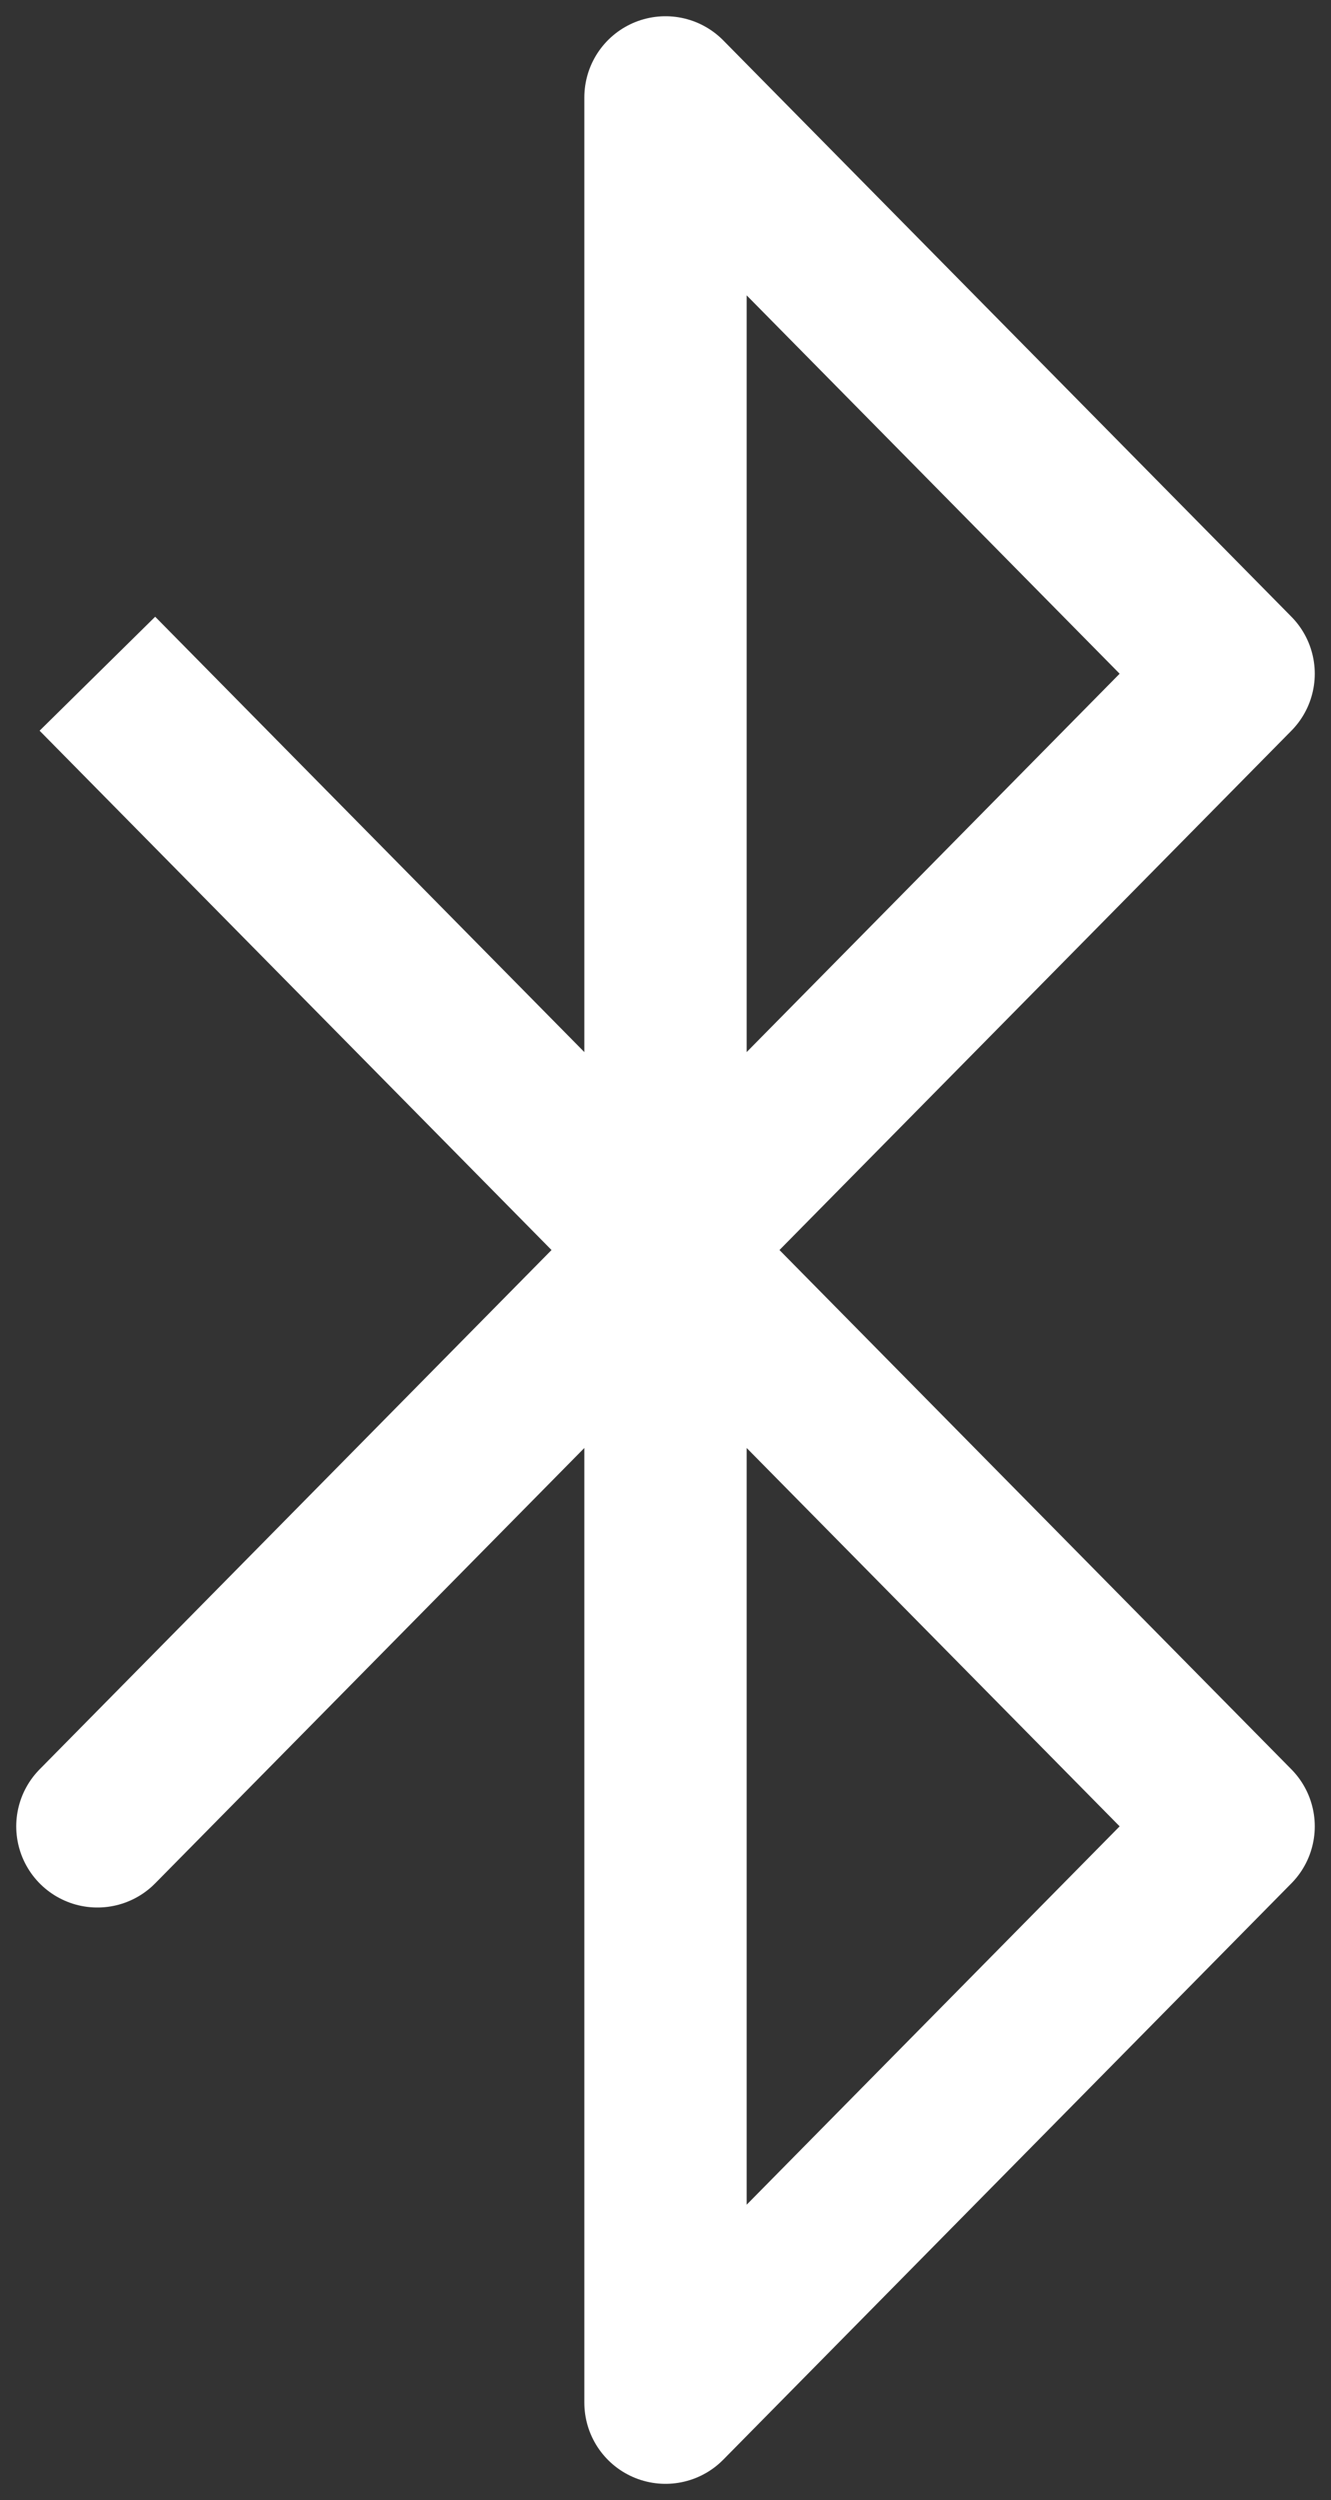 <svg width="41" height="77" viewBox="0 0 41 77" fill="none" xmlns="http://www.w3.org/2000/svg">
<rect x="0" y="0" width="41" height="77" fill="#333333" stroke="none"/>
<path d="M3 20.75L20.5 38.5M20.5 38.5L38 56.25L20.5 74V38.5ZM20.5 38.5L3 56.25L38 20.75L20.5 3V38.5Z" stroke="white" stroke-width="5" stroke-linejoin="round"/>
</svg>
